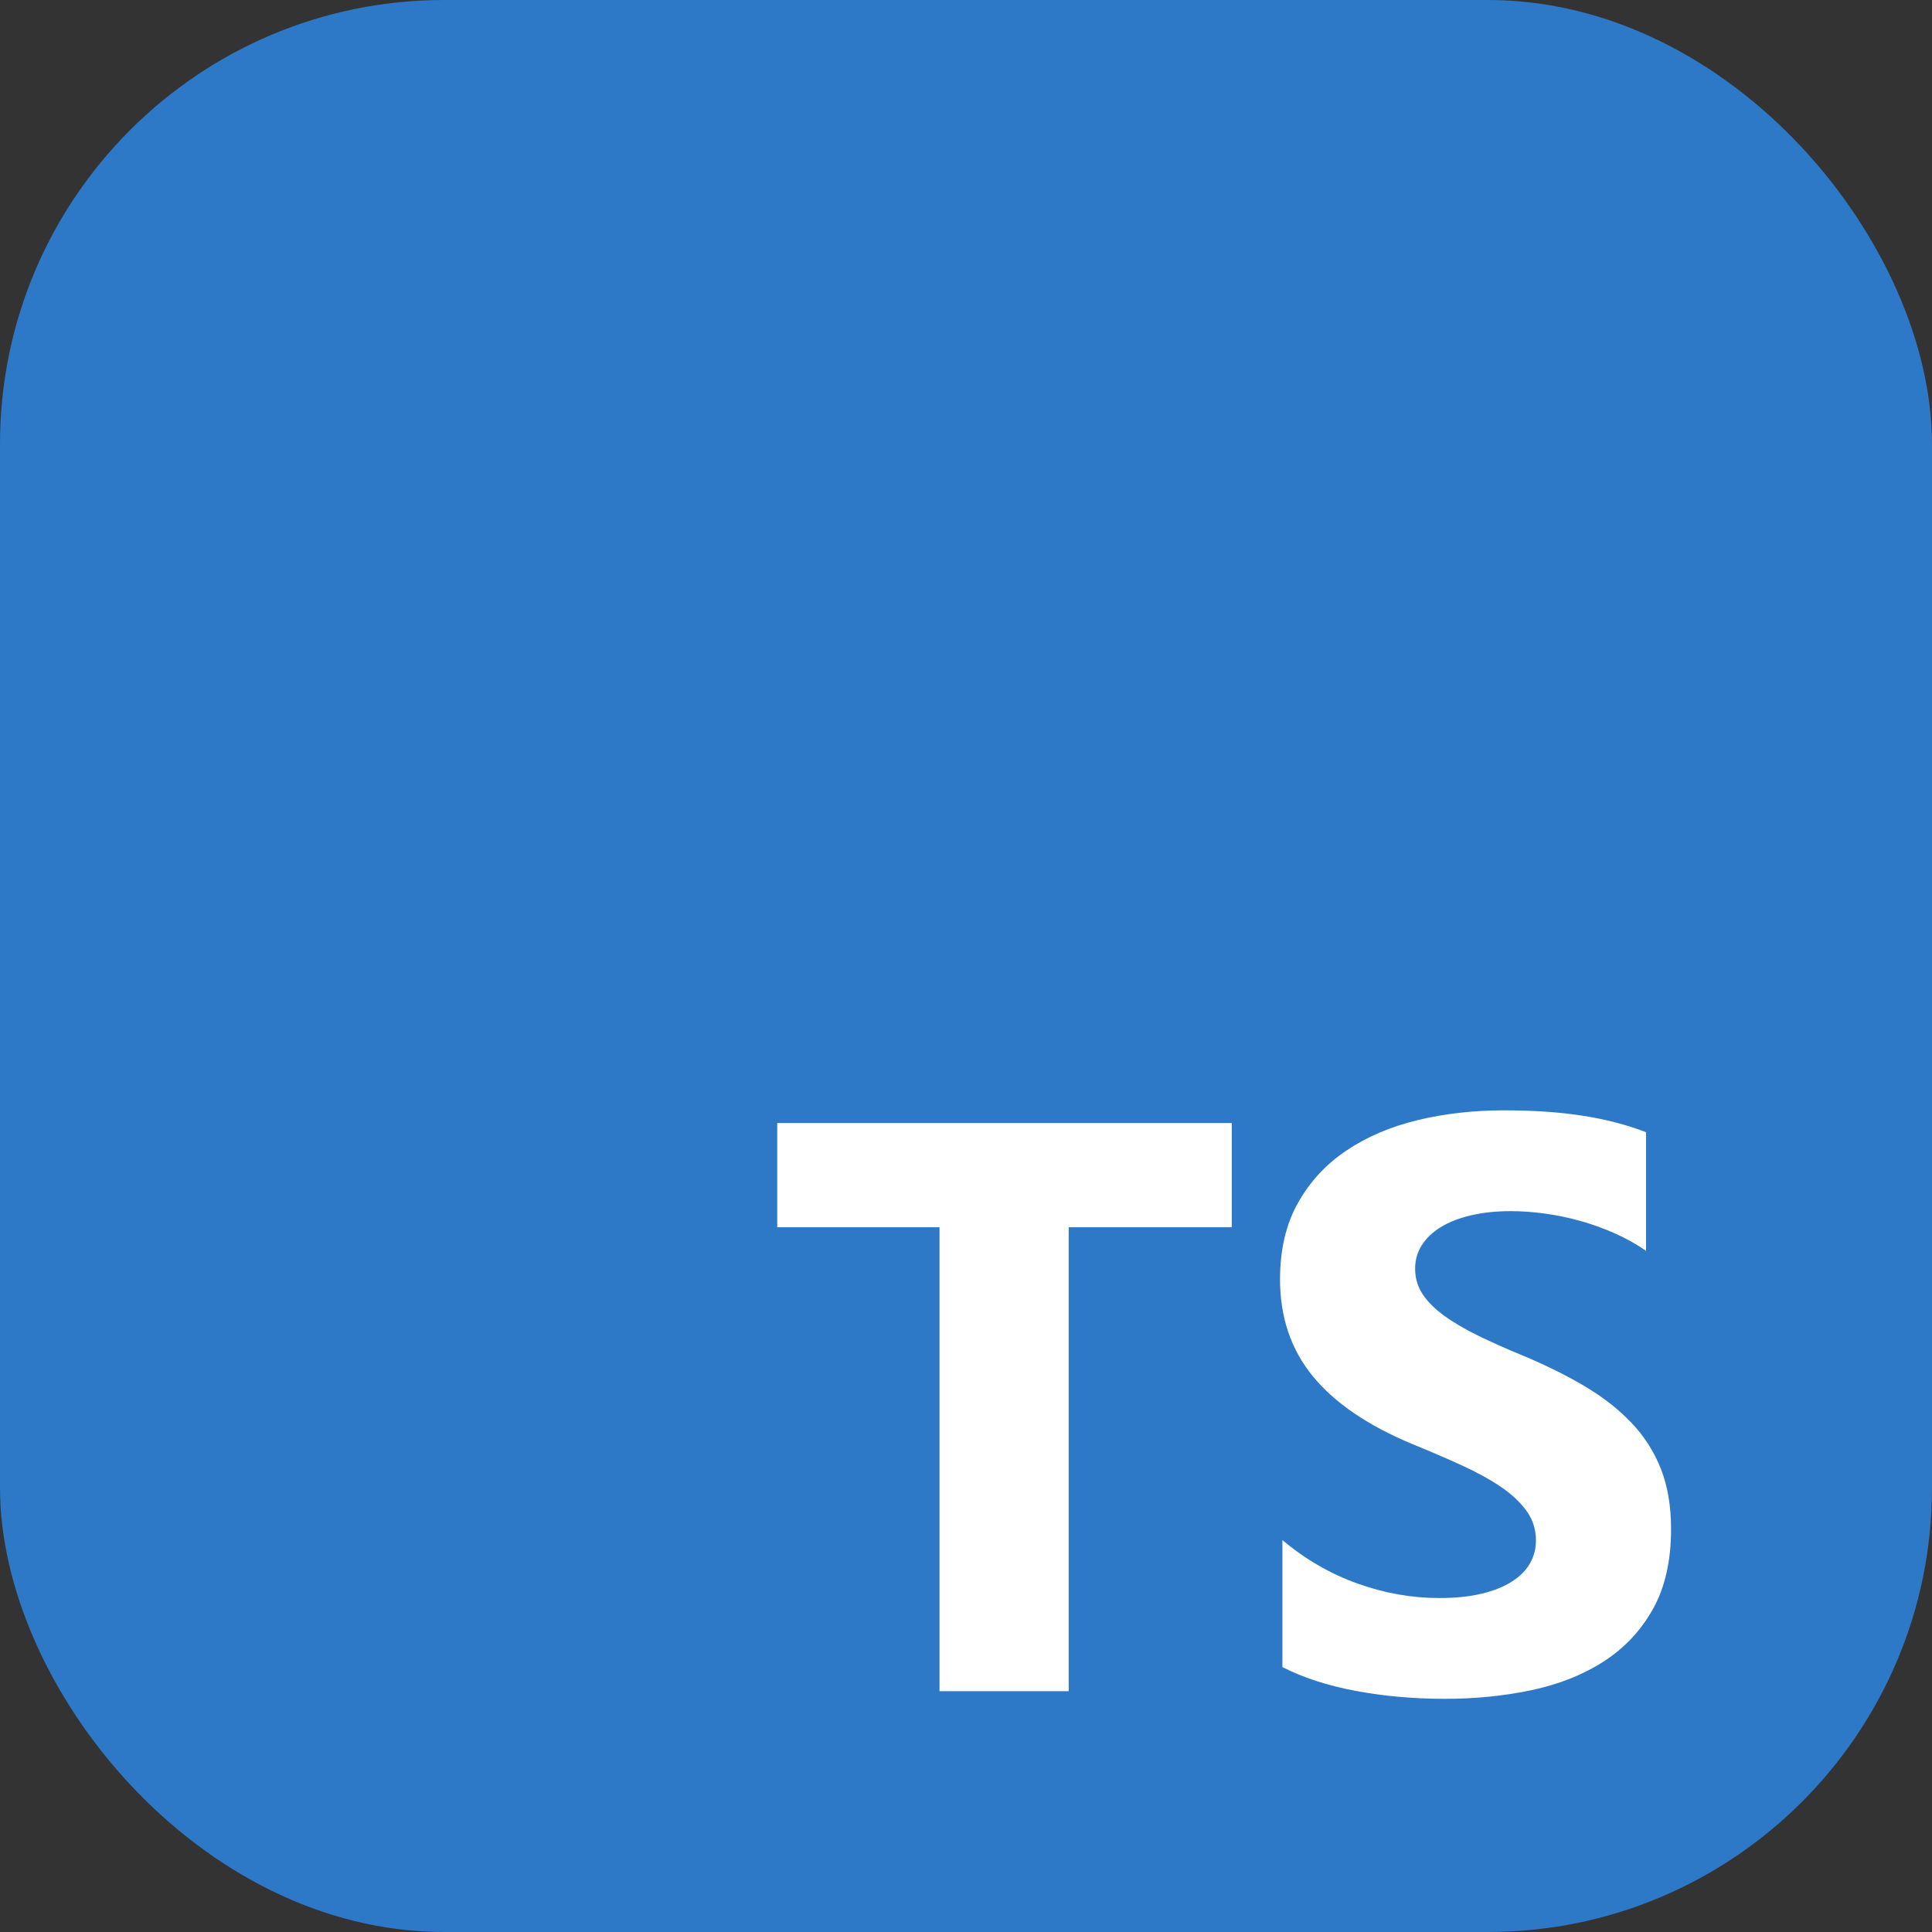 <svg width="348" height="348" viewBox="0 0 348 348" fill="none" xmlns="http://www.w3.org/2000/svg">
<rect x="0" y="0" width="348" height="348" fill="#333333" stroke="none"/>
<rect width="348" height="348" rx="80" fill="#2D79C7"/>
<path fill-rule="evenodd" clip-rule="evenodd" d="M230.992 277.409V300.282C234.714 302.188 239.117 303.617 244.199 304.57C249.281 305.523 254.638 306 260.269 306C265.757 306 270.971 305.476 275.91 304.427C280.849 303.379 285.18 301.652 288.903 299.245C292.625 296.839 295.572 293.694 297.743 289.81C299.914 285.927 301 281.126 301 275.408C301 271.262 300.38 267.629 299.139 264.508C297.898 261.387 296.109 258.611 293.77 256.181C291.432 253.751 288.628 251.57 285.359 249.64C282.09 247.711 278.404 245.888 274.3 244.173C271.293 242.934 268.597 241.731 266.211 240.563C263.825 239.395 261.796 238.204 260.126 236.989C258.456 235.774 257.167 234.487 256.261 233.13C255.354 231.771 254.9 230.235 254.9 228.519C254.9 226.947 255.306 225.529 256.118 224.266C256.929 223.003 258.074 221.92 259.553 221.014C261.033 220.109 262.846 219.406 264.994 218.905C267.142 218.405 269.527 218.155 272.152 218.155C274.061 218.155 276.077 218.298 278.201 218.584C280.324 218.87 282.46 219.311 284.608 219.906C286.755 220.502 288.843 221.253 290.871 222.158C292.899 223.063 294.772 224.111 296.49 225.303V203.931C293.007 202.597 289.201 201.608 285.073 200.965C280.945 200.322 276.208 200 270.864 200C265.423 200 260.269 200.584 255.402 201.751C250.534 202.919 246.251 204.741 242.552 207.219C238.854 209.697 235.931 212.854 233.784 216.69C231.636 220.526 230.563 225.112 230.563 230.449C230.563 237.263 232.531 243.077 236.468 247.89C240.405 252.702 246.382 256.776 254.4 260.112C257.549 261.399 260.484 262.661 263.204 263.9C265.924 265.139 268.275 266.426 270.255 267.76C272.235 269.094 273.798 270.548 274.944 272.12C276.089 273.692 276.662 275.479 276.662 277.481C276.662 278.958 276.304 280.328 275.588 281.591C274.872 282.854 273.786 283.949 272.331 284.879C270.876 285.808 269.062 286.534 266.891 287.058C264.719 287.583 262.178 287.845 259.267 287.845C254.304 287.845 249.389 286.975 244.521 285.236C239.654 283.497 235.144 280.888 230.992 277.409ZM192.499 221.055H221.872V202.284H140V221.055H169.23V304.629H192.499V221.055Z" fill="white"/>
</svg>
